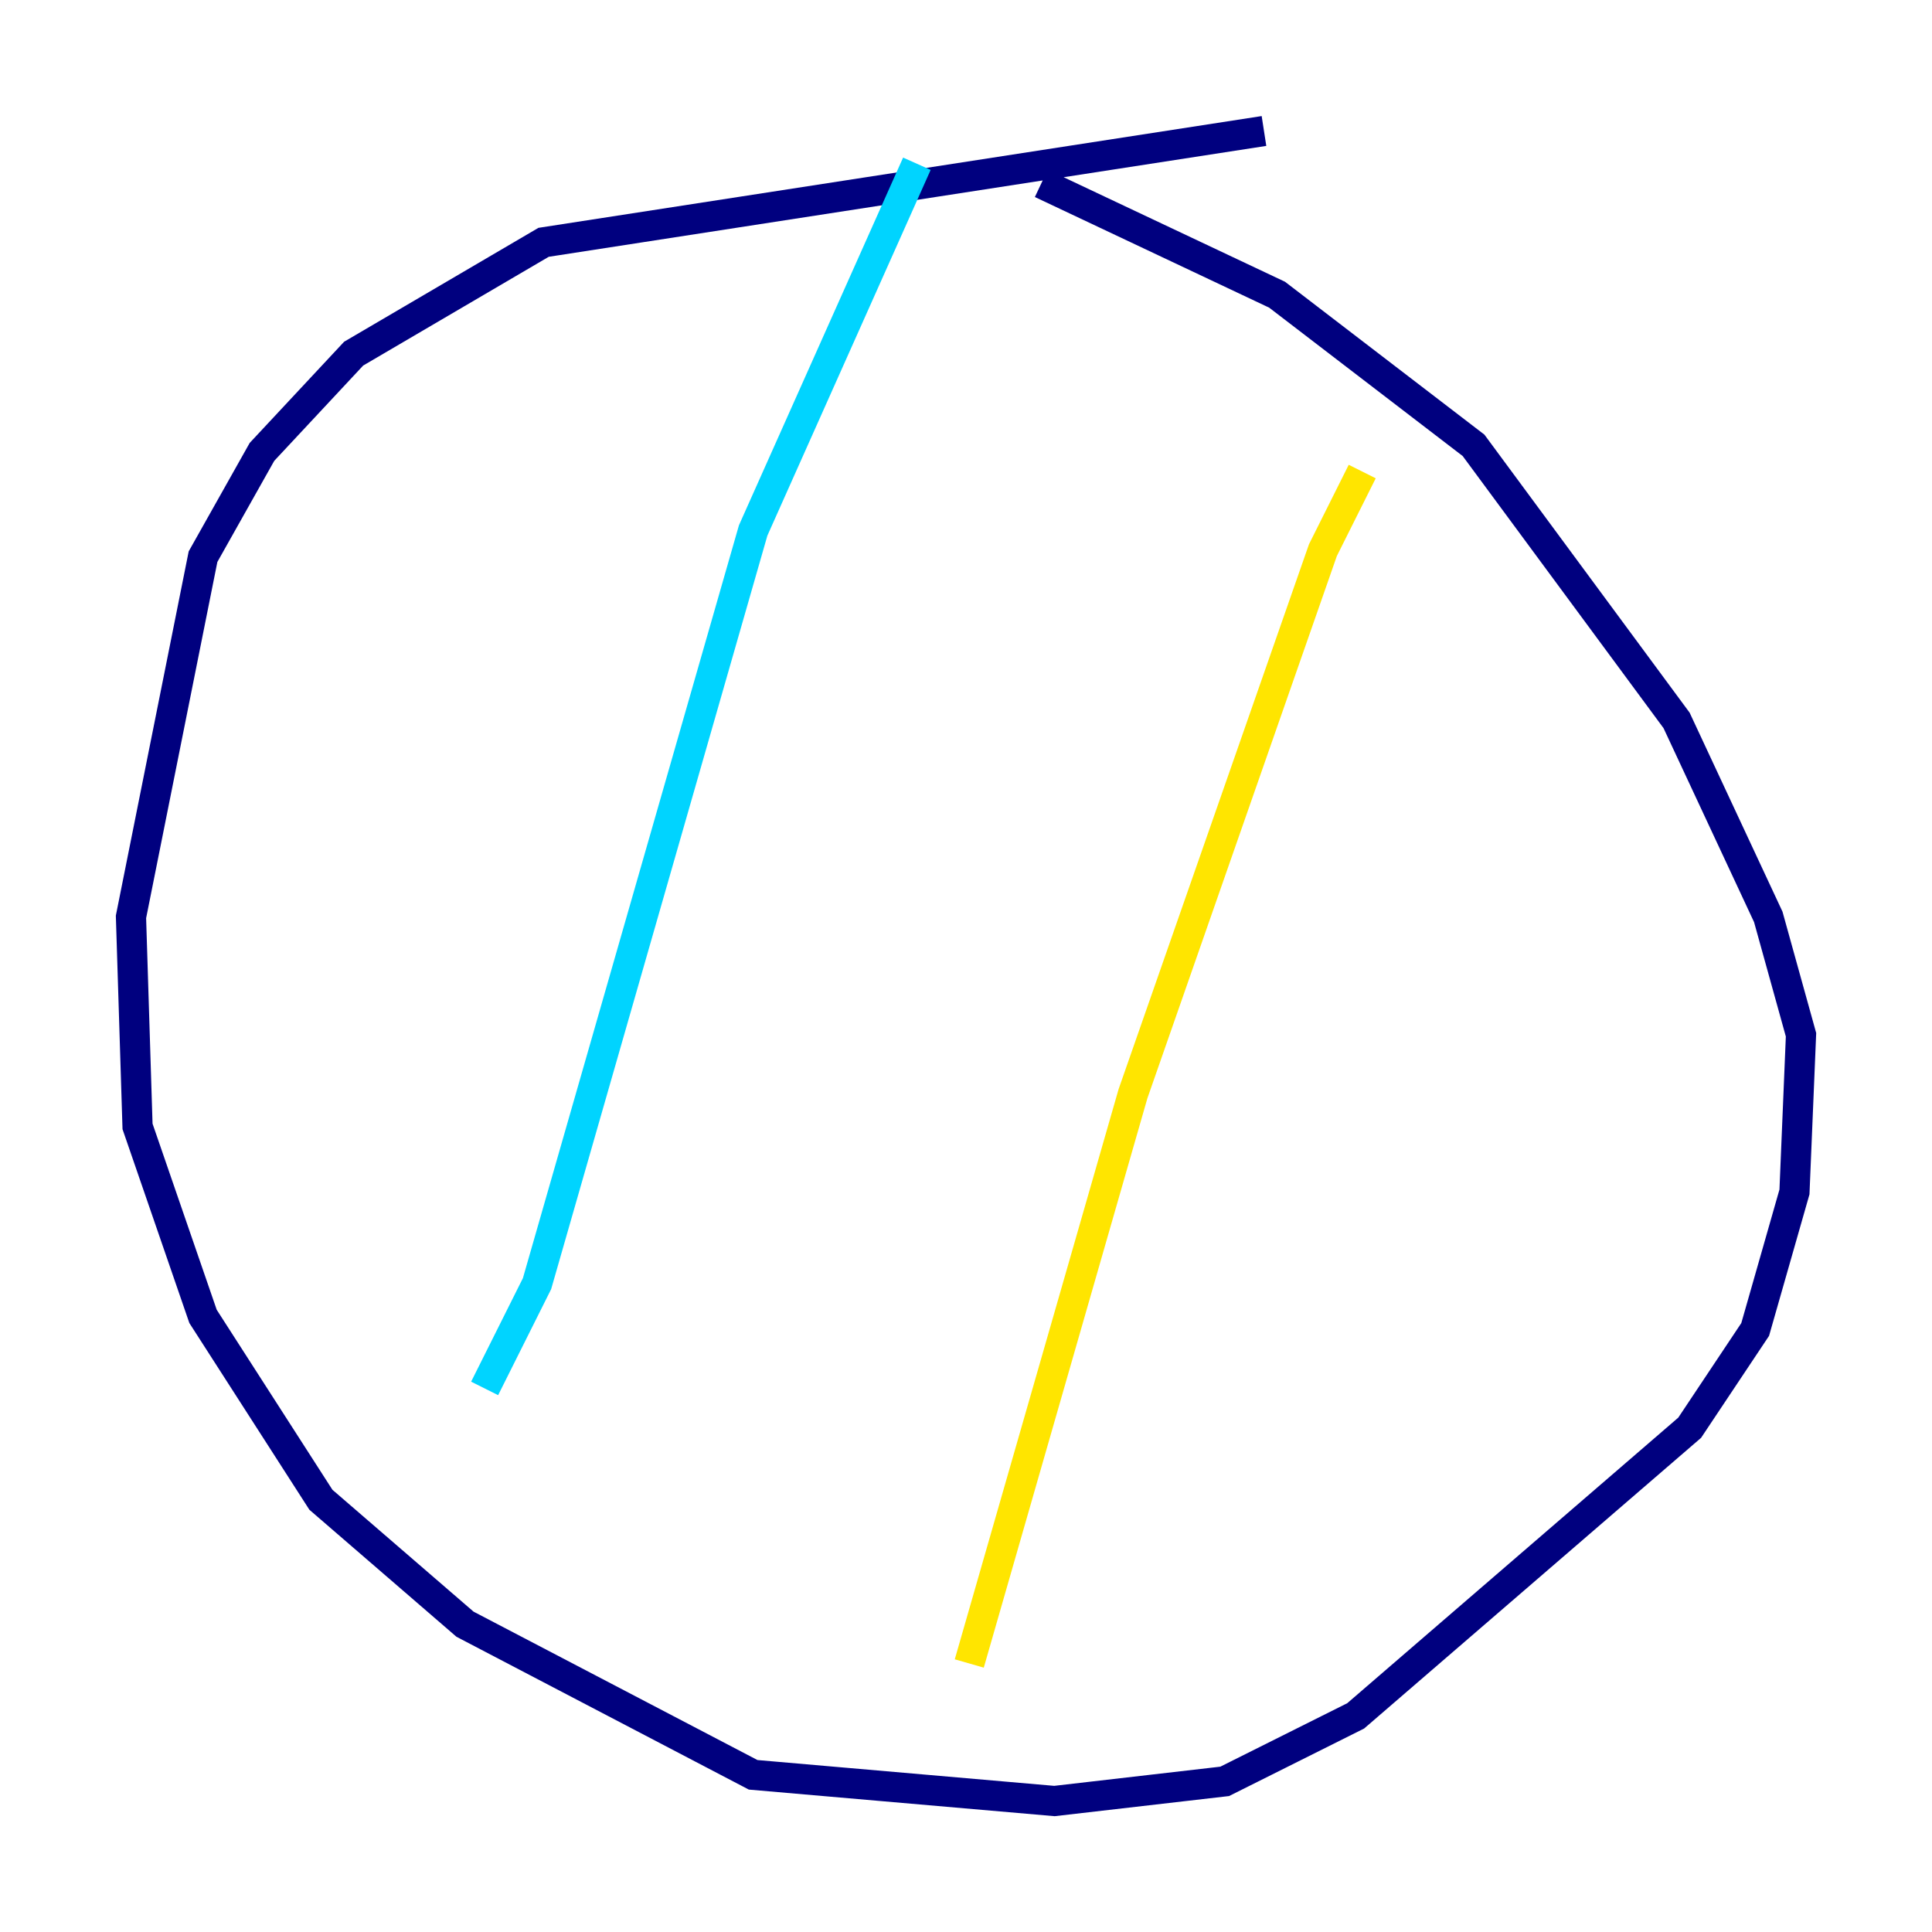 <?xml version="1.0" encoding="utf-8" ?>
<svg baseProfile="tiny" height="128" version="1.2" viewBox="0,0,128,128" width="128" xmlns="http://www.w3.org/2000/svg" xmlns:ev="http://www.w3.org/2001/xml-events" xmlns:xlink="http://www.w3.org/1999/xlink"><defs /><polyline fill="none" points="83.742,8.678 36.014,16.054 23.43,23.43 17.356,29.939 13.451,36.881 8.678,60.746 9.112,74.63 13.451,87.214 21.261,99.363 30.807,107.607 49.898,117.586 69.858,119.322 81.139,118.02 89.817,113.681 111.946,94.59 116.285,88.081 118.888,78.969 119.322,68.556 117.153,60.746 111.078,47.729 97.627,29.505 84.61,19.525 68.99,12.149" stroke="#00007f" stroke-width="2" /><polyline fill="none" points="60.746,10.848 49.898,35.146 35.58,85.044 32.108,91.986" stroke="#00d4ff" stroke-width="2" /><polyline fill="none" points="90.251,31.241 87.647,36.447 75.064,72.461 64.217,110.21" stroke="#ffe500" stroke-width="2" /><polyline fill="none" points="19.525,45.125 19.525,45.125" stroke="#7f0000" stroke-width="2" /></svg>
